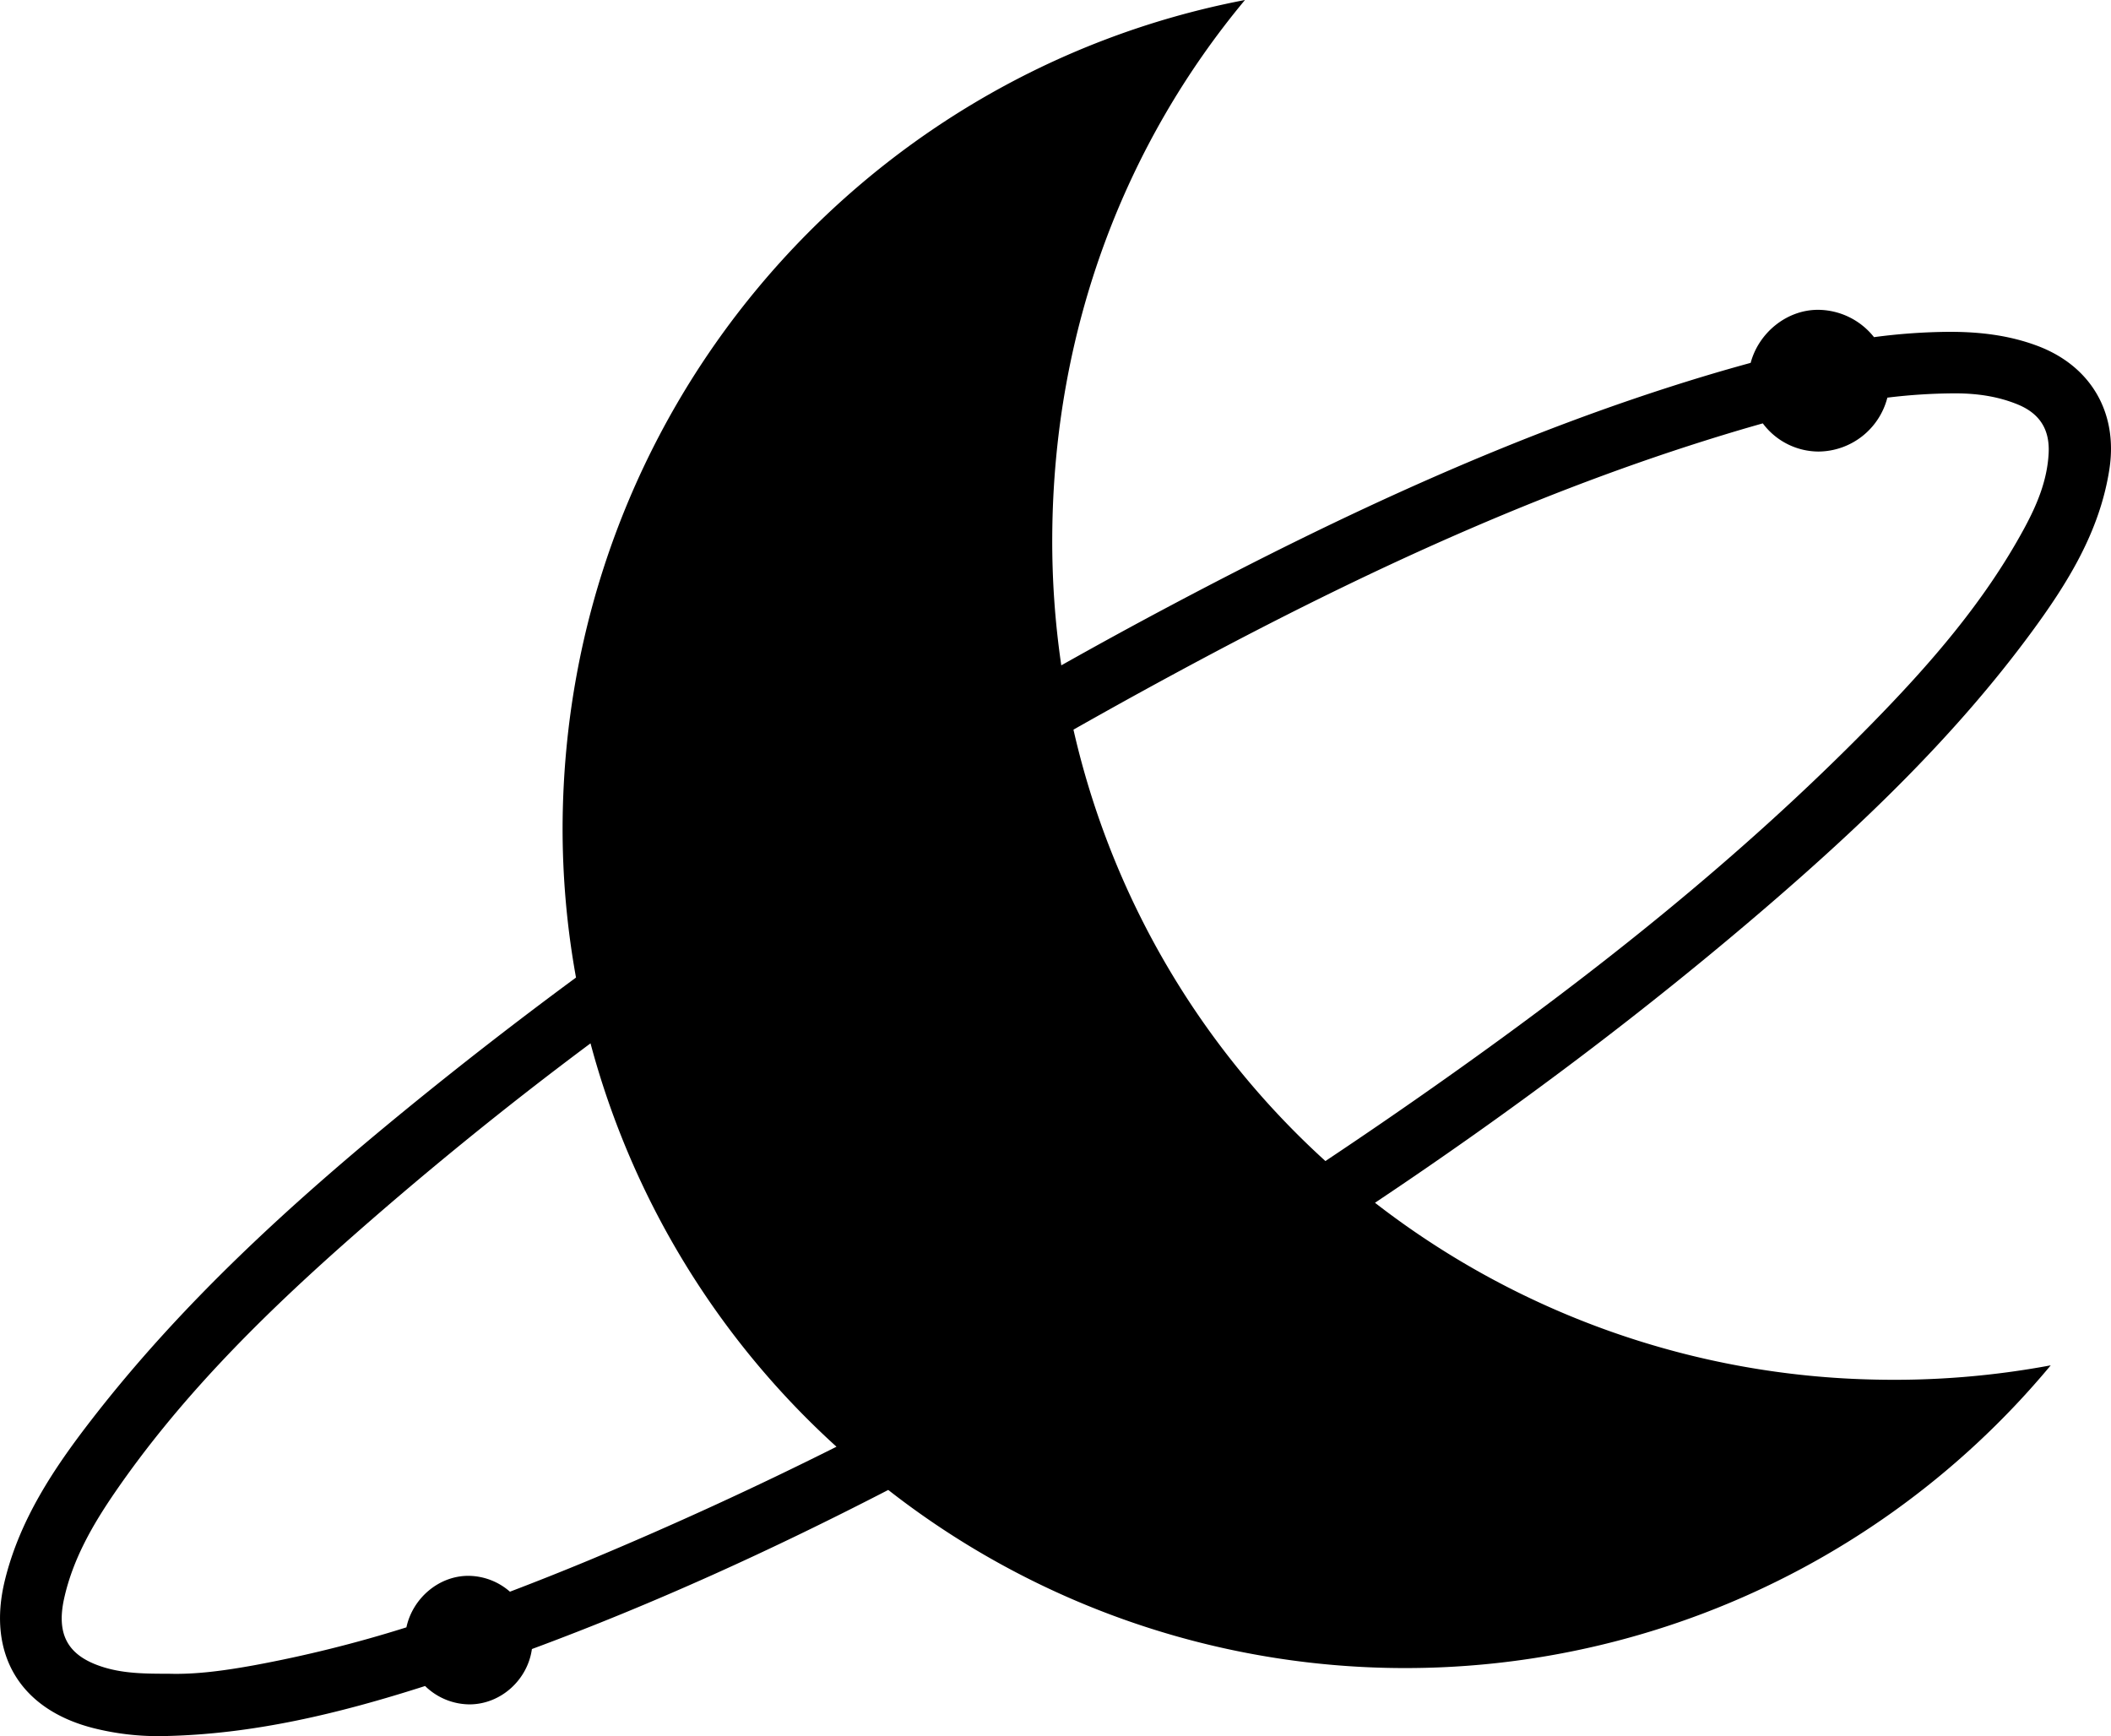 <svg id="Layer_1" data-name="Layer 1" xmlns="http://www.w3.org/2000/svg" viewBox="0 0 864 710.61"><title>Untitled-28</title><path d="M37.4,581.18C22.05,601,8.1,621.91,2,646.81c-7.46,30.41,6.35,53.07,36.58,60.6a108.11,108.11,0,0,0,28.16,3.18c36.93-.67,72.36-9.33,107.25-20.5a26.22,26.22,0,0,0,18.39,7.52c12.81-.15,23.6-10.18,25.32-22.65,50.09-18.55,98.52-40.68,145.85-65.12a343.55,343.55,0,0,0,475.78-51,348.57,348.57,0,0,1-71.48,5.84A345,345,0,0,1,562.76,492.3c56.17-37.5,110.26-78,161.6-122.24,39-33.65,76.15-69.28,106.84-110.94,14.9-20.22,28.2-41.46,32.14-67.06,3.58-23.21-7.61-42.36-29.61-50.56-11.58-4.32-23.63-5.7-35.89-5.68A243.2,243.2,0,0,0,767,138a29.42,29.42,0,0,0-23.06-11.19c-12.85.07-24.17,9.53-27.42,21.71-6.41,1.76-12.79,3.58-19.16,5.51-76.08,23-147.74,56.46-217.75,93.57q-22.8,12.09-45.24,24.73a349,349,0,0,1-3.7-52.88C431.17,133.91,461,58.32,509.55,0c-159,30.47-278.65,170-279.29,338.37a341.6,341.6,0,0,0,5.49,61.75q-35.64,26.26-70,54.34C119,492.7,74.48,533.23,37.4,581.18ZM495.29,267.94c69.73-37,141.33-69.59,217.2-92.06q4.51-1.33,9-2.59a28.58,28.58,0,0,0,22.87,11.53,29.33,29.33,0,0,0,28.11-22.06A232.85,232.85,0,0,1,800.17,161c8.84,0,17.55,1.19,25.8,4.61,8.8,3.66,13,10.11,12.51,19.87-.57,11.17-4.76,21.09-9.91,30.63-16.42,30.36-38.92,56.08-62.89,80.53-52.77,53.83-111.54,100.55-172.91,144q-24.93,17.67-50.3,34.58A340.71,340.71,0,0,1,439.35,298.65Q467.08,282.93,495.29,267.94ZM342.36,592.15q-49.86,25-101.59,46.59-16,6.63-32.06,12.75A26.09,26.09,0,0,0,192,645c-12.29-.17-23.11,9.15-25.66,21.08a522.09,522.09,0,0,1-62.7,15.59c-11.67,2.1-23.38,3.74-34.48,3.4-9.61,0-18.4-.05-26.93-2.72-14.26-4.47-19.29-13-16-28,3.56-16.14,11.68-30.21,20.91-43.65C73,573.1,105,541,138.91,510.78q49.77-44.23,102.78-83.73A342.1,342.1,0,0,0,342.36,592.15Z"/></svg>